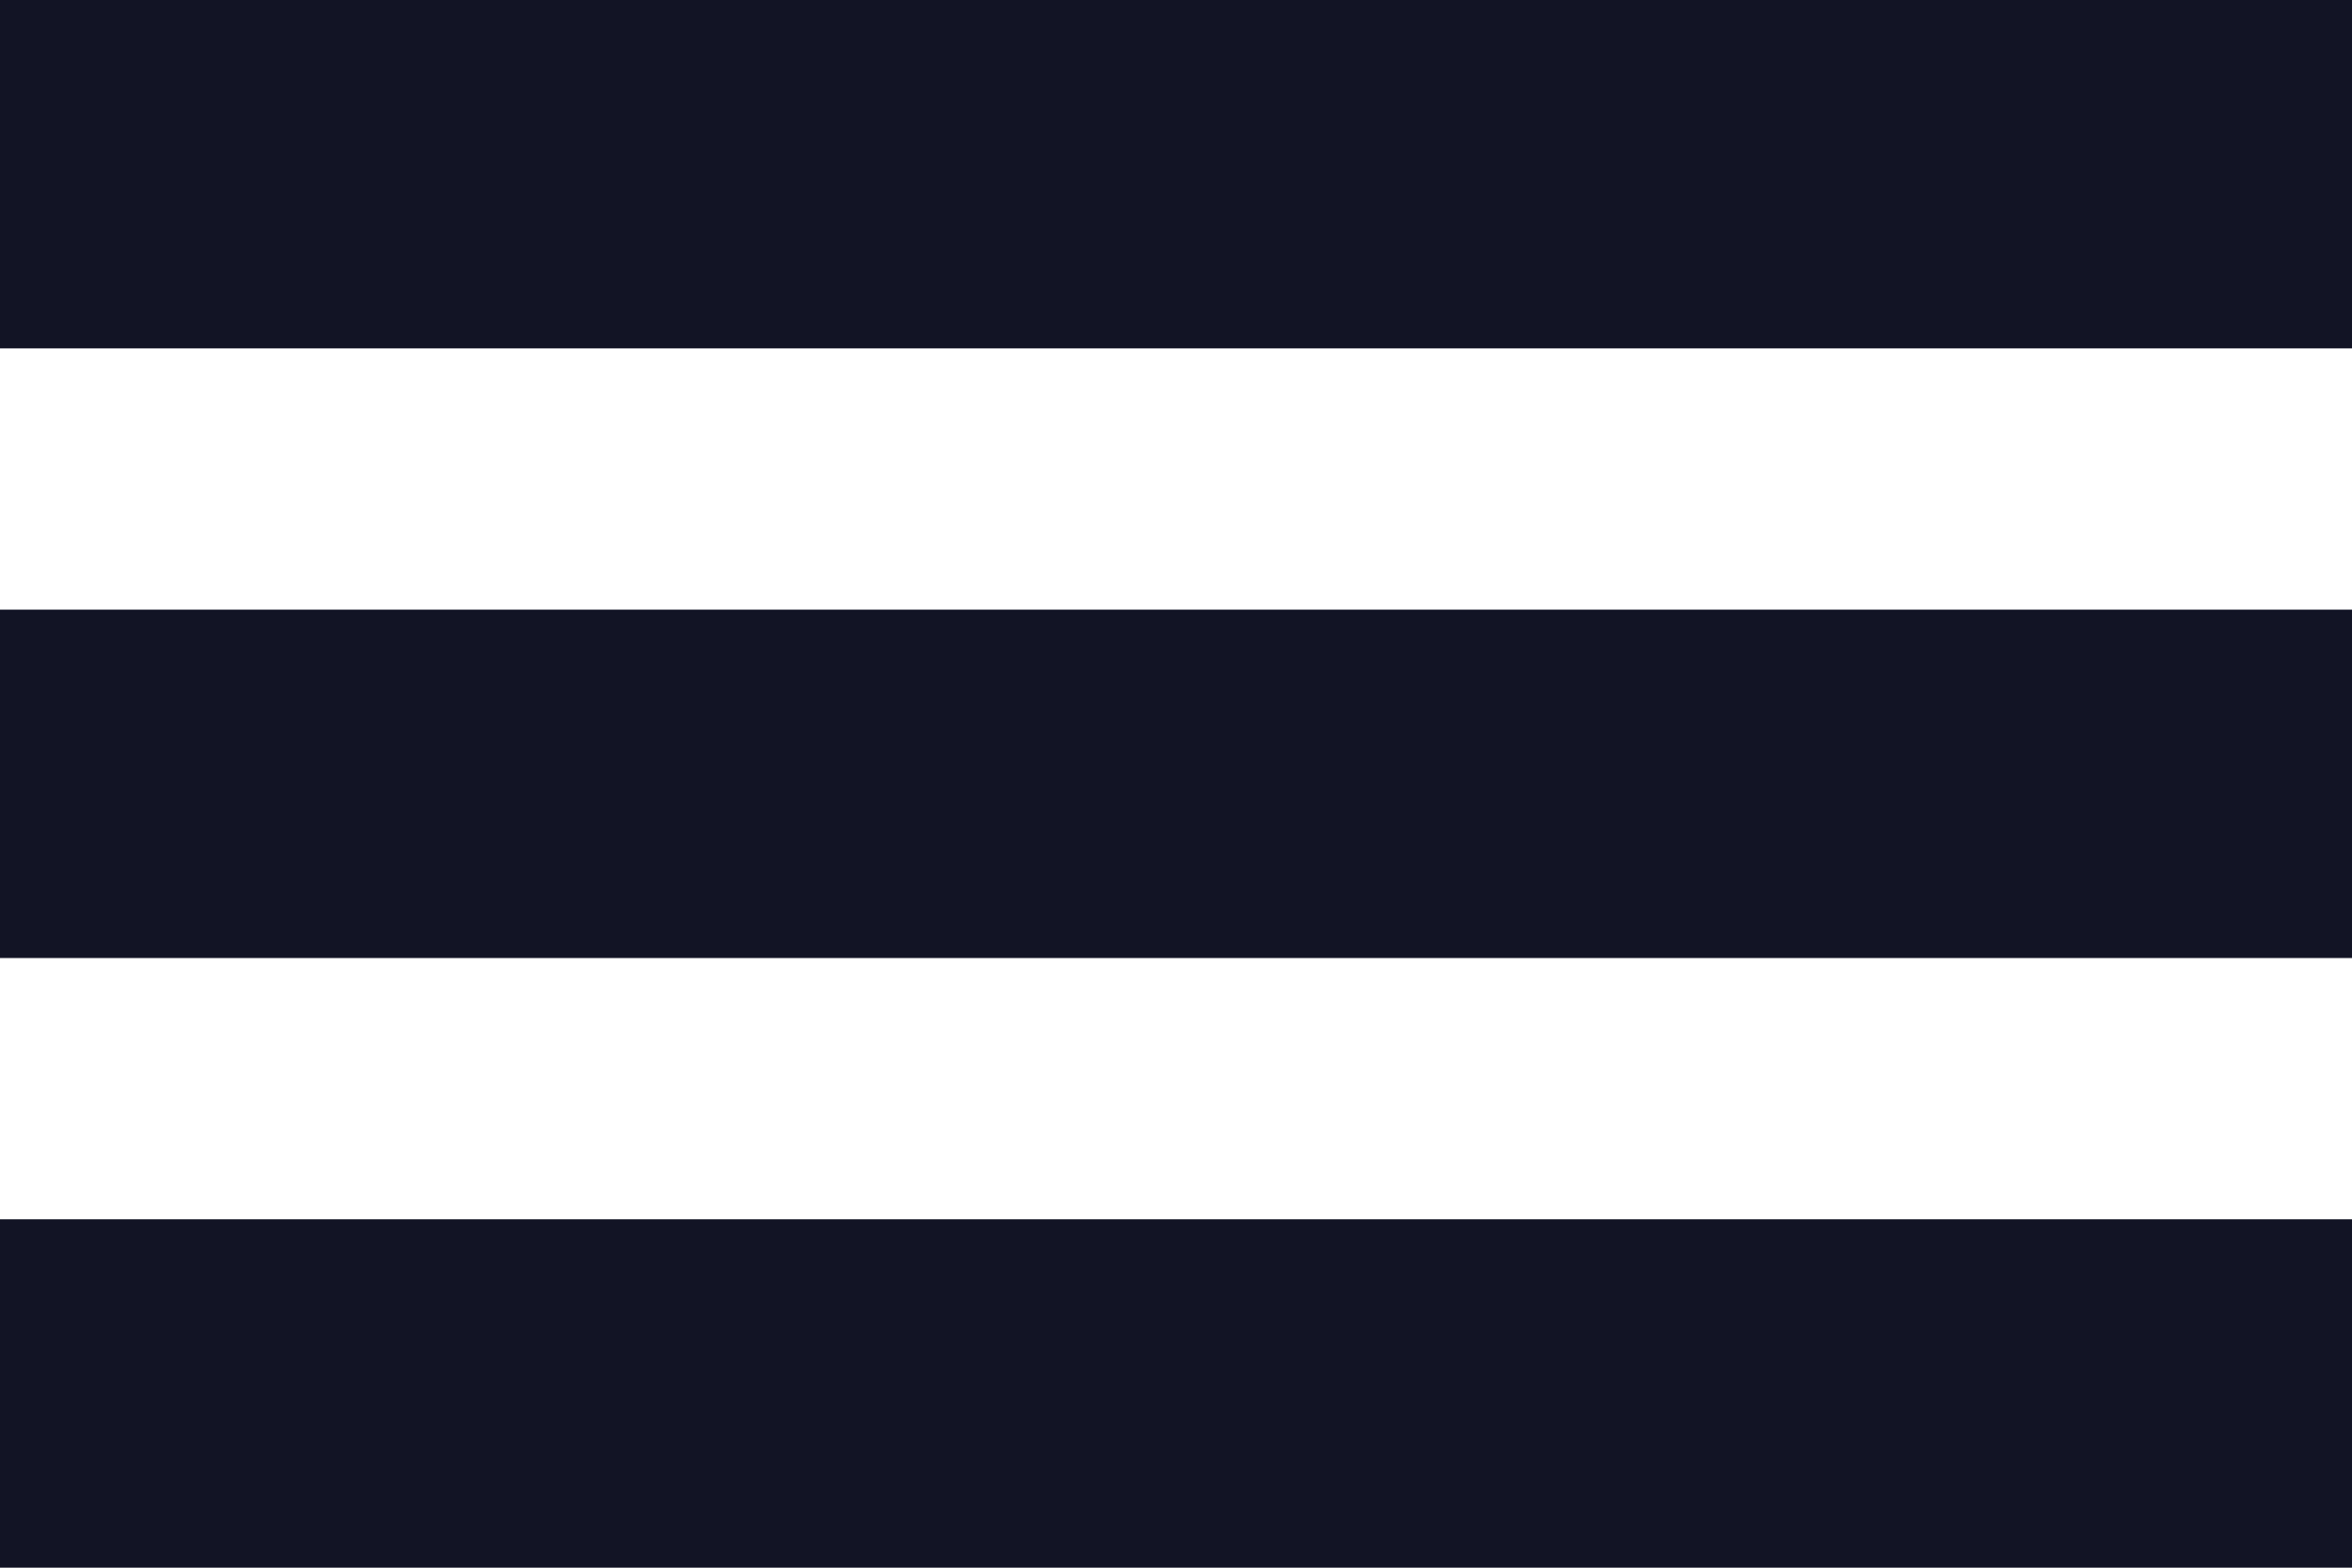 <svg width="27" height="18" viewBox="0 0 27 18" fill="none" xmlns="http://www.w3.org/2000/svg">
<path d="M0 2H27" stroke="#121425" stroke-width="4"/>
<path d="M0 9H27" stroke="#121425" stroke-width="4"/>
<path d="M0 16H27" stroke="#121425" stroke-width="4"/>
</svg>
